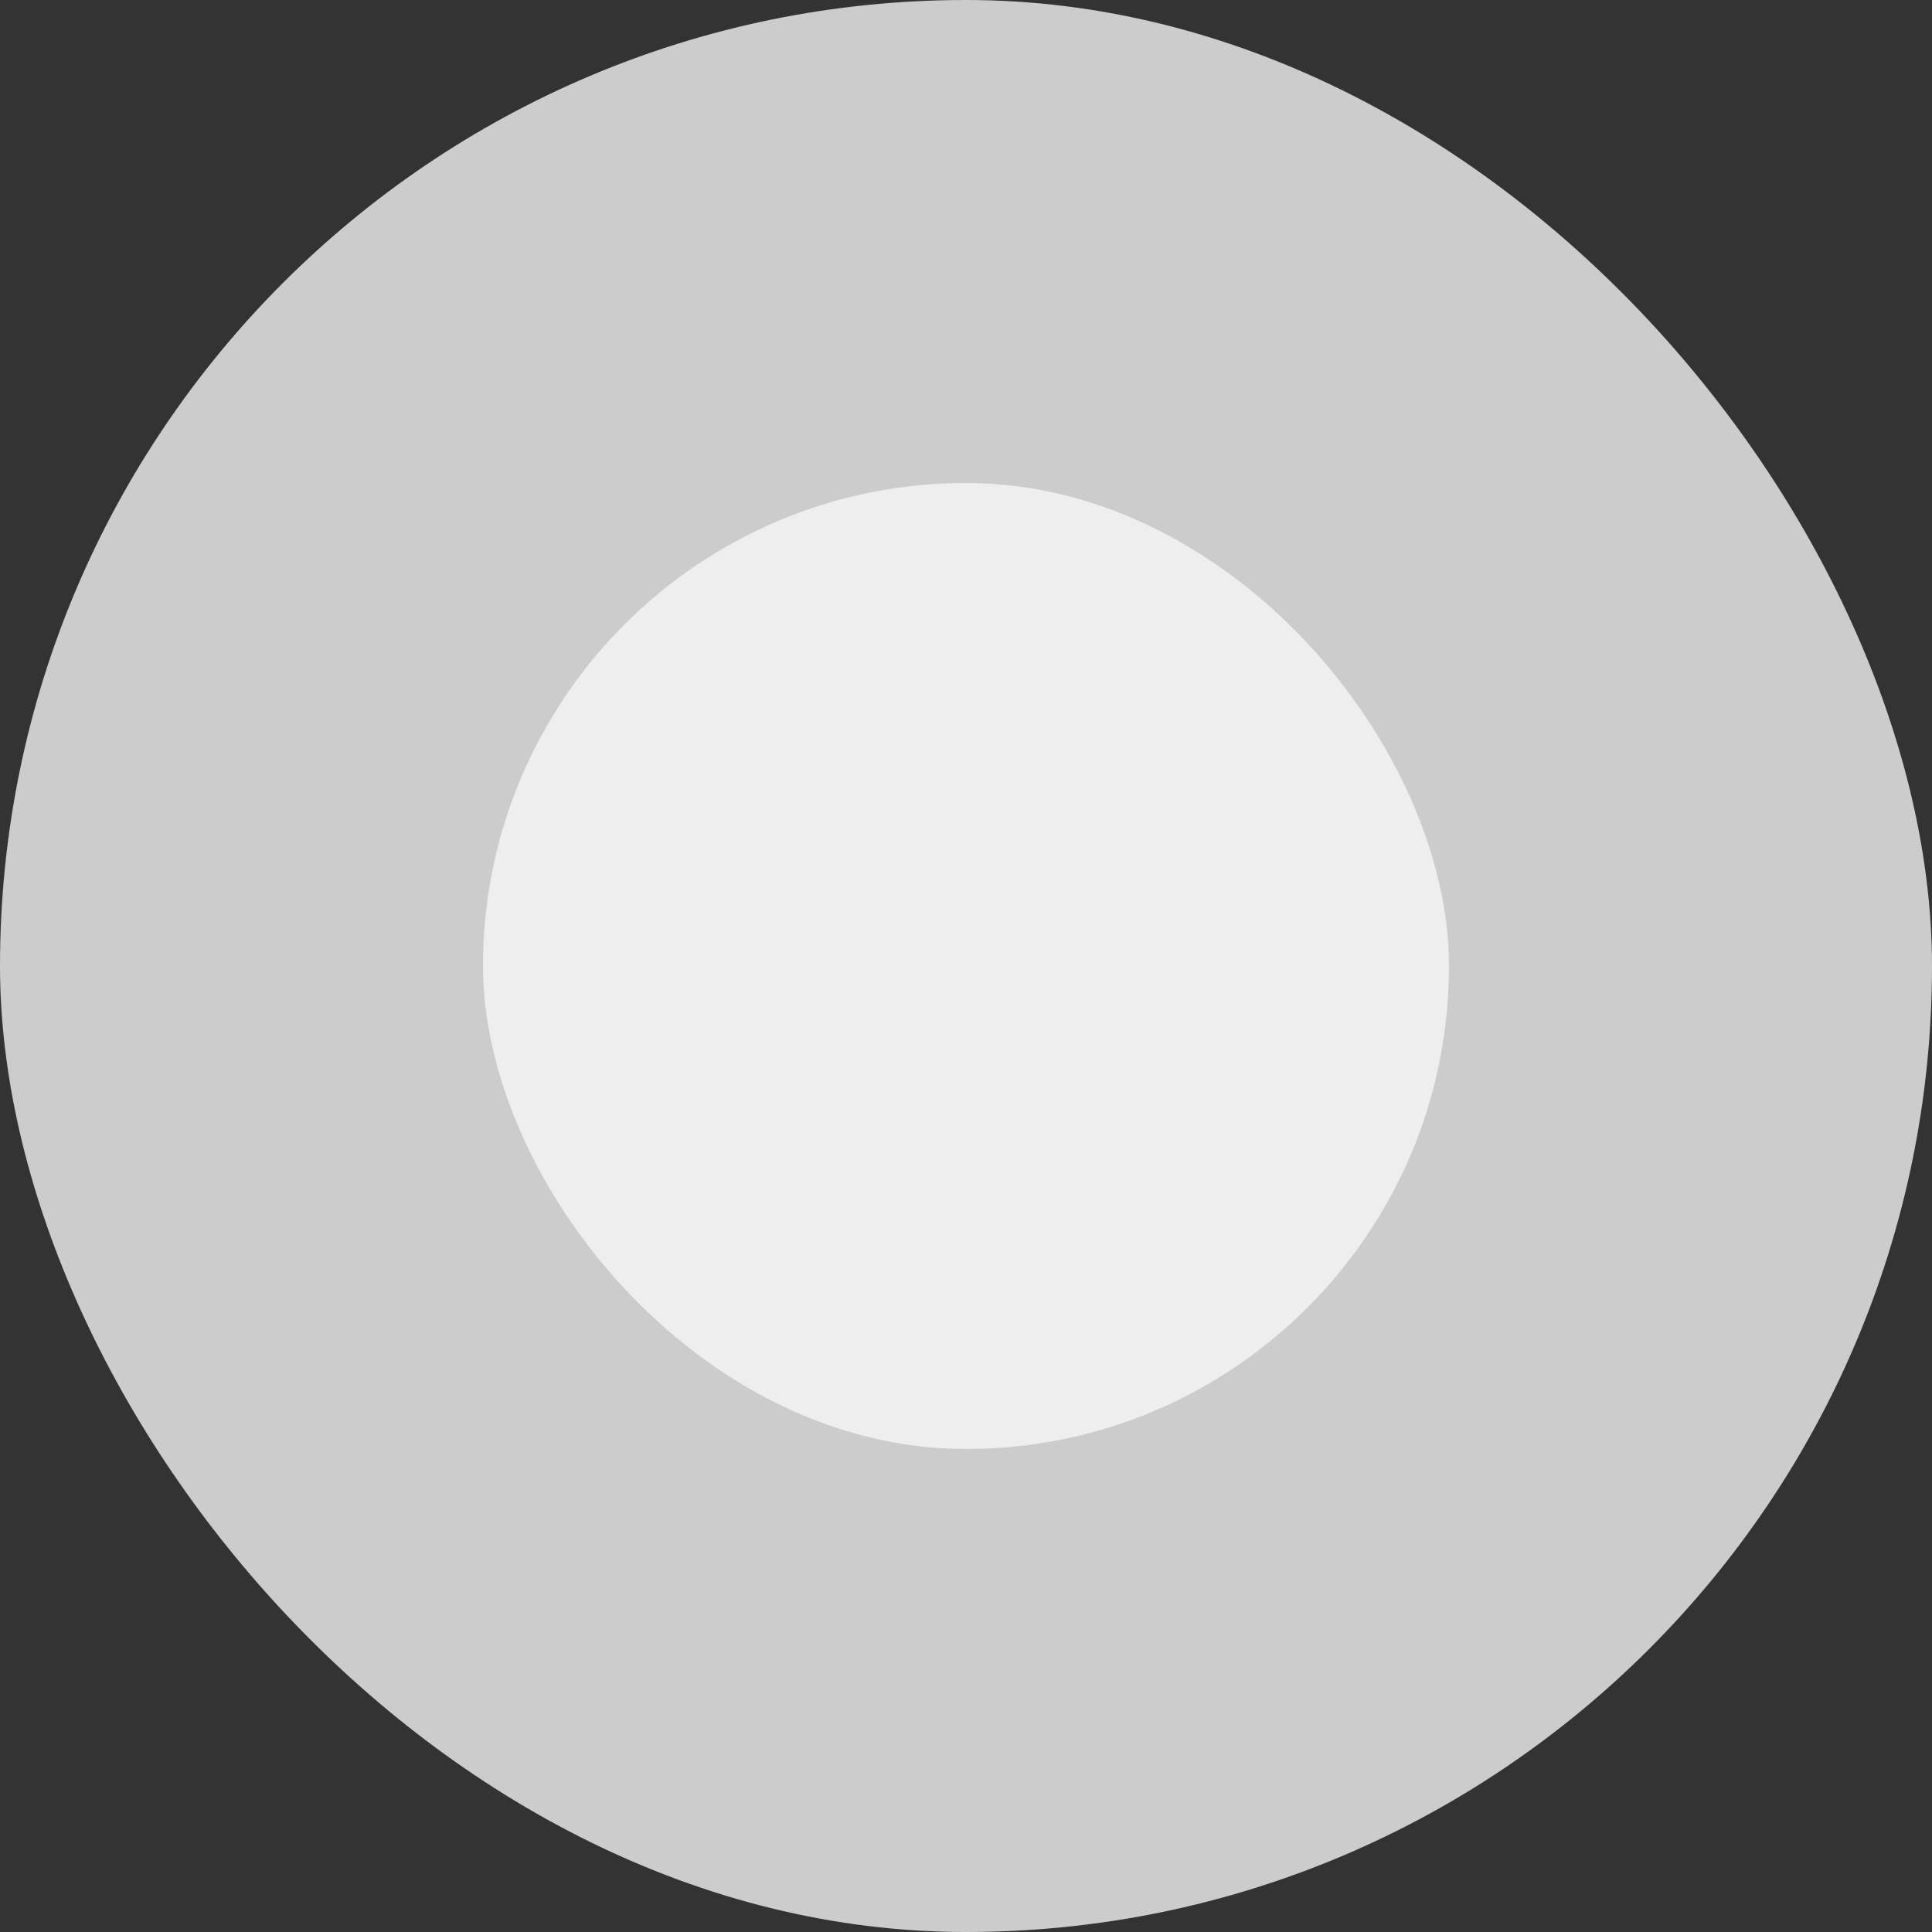<svg width="16" height="16" viewBox="0 0 16 16" fill="none" xmlns="http://www.w3.org/2000/svg">
<rect x="0" y="0" width="16" height="16" fill="#333333" stroke="none"/>
<rect width="16" height="16" rx="8" fill="#CCCCCC"/>
<rect x="4" y="4" width="8" height="8" rx="4" fill="#EEEEEE"/>
</svg>
